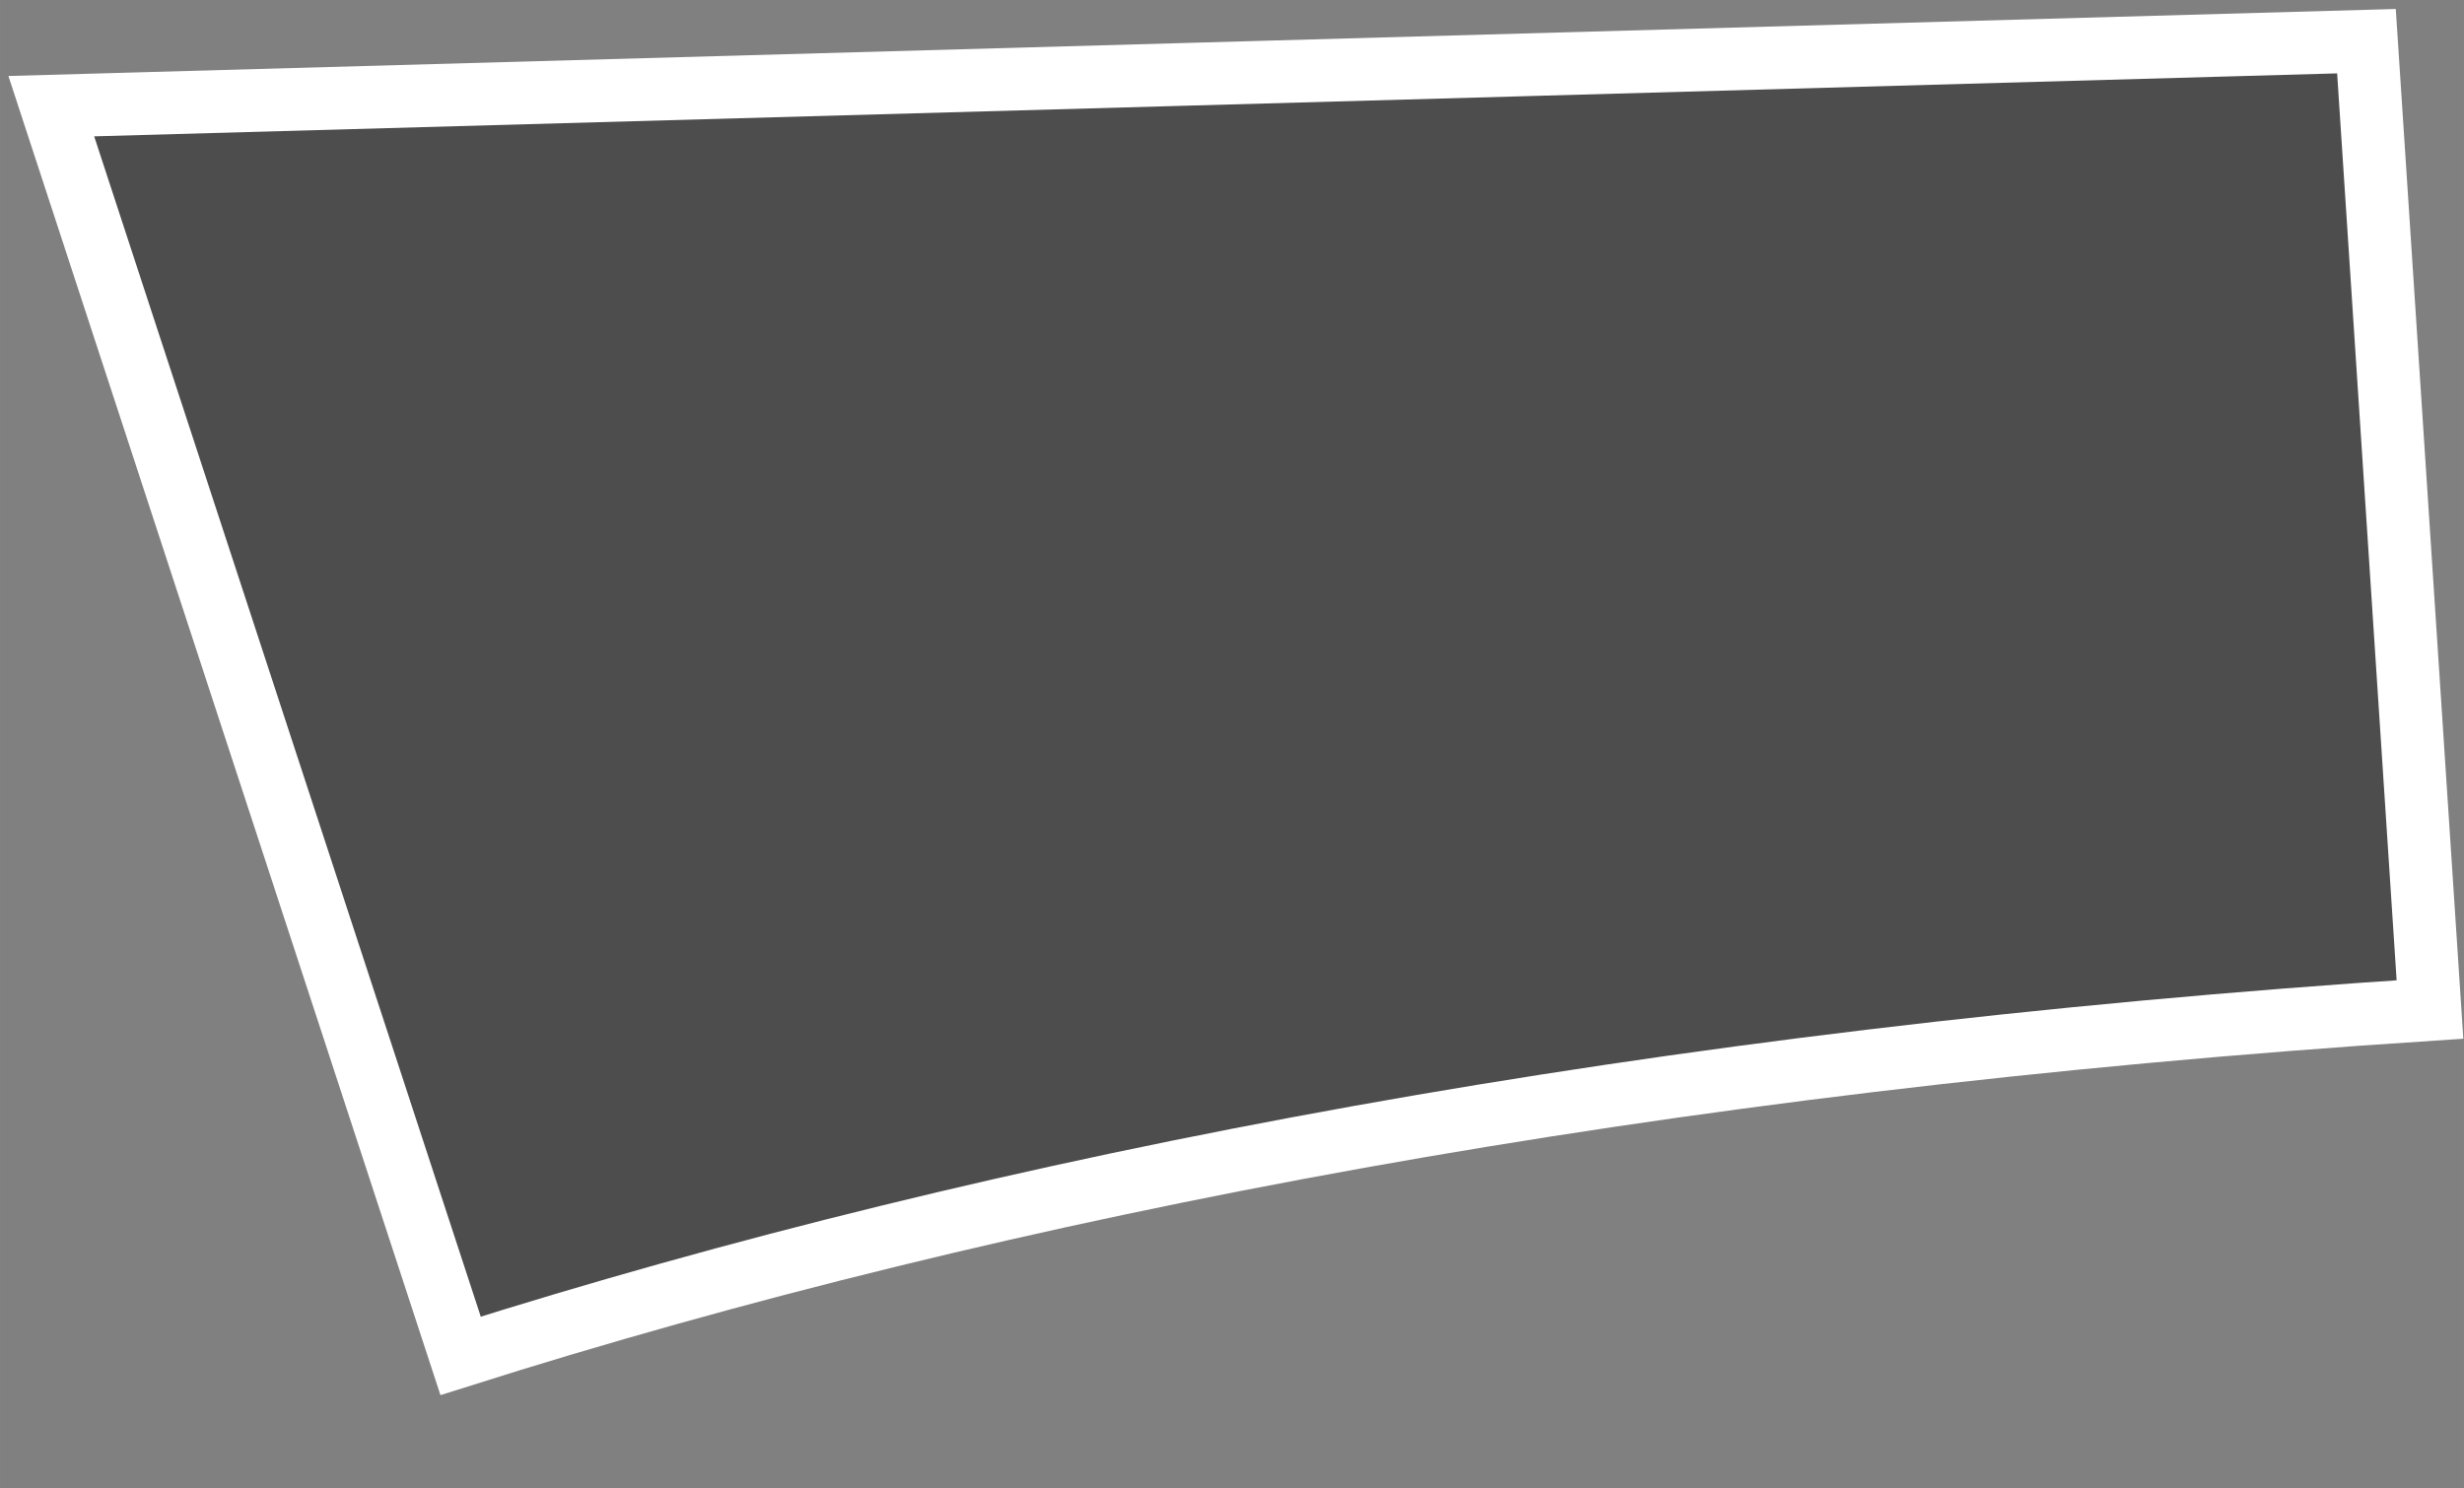 <?xml version="1.0" encoding="UTF-8" standalone="no"?>
<!-- Created with Inkscape (http://www.inkscape.org/) -->

<svg
   xmlns:dc="http://purl.org/dc/elements/1.1/"
   xmlns:cc="http://creativecommons.org/ns#"
   xmlns:rdf="http://www.w3.org/1999/02/22-rdf-syntax-ns#"
   xmlns:svg="http://www.w3.org/2000/svg"
   xmlns="http://www.w3.org/2000/svg"
   xmlns:sodipodi="http://sodipodi.sourceforge.net/DTD/sodipodi-0.dtd"
   xmlns:inkscape="http://www.inkscape.org/namespaces/inkscape"
   width="144"
   height="87"
   viewBox="0 0 38.1 23.019"
   version="1.1"
   id="svg10324"
   inkscape:version="0.92.1 r15371"
   sodipodi:docname="rpm_5.svg">
  <rect x="0" y="0" width="38.1" height="23.019" fill="#808080" stroke="none"/>
  <defs
     id="defs10318" />
  <sodipodi:namedview
     id="base"
     pagecolor="#ffffff"
     bordercolor="#666666"
     borderopacity="1.0"
     inkscape:pageopacity="0.0"
     inkscape:pageshadow="2"
     inkscape:zoom="1.979899"
     inkscape:cx="43.320346"
     inkscape:cy="97.045151"
     inkscape:document-units="px"
     inkscape:current-layer="layer1"
     showgrid="false"
     units="px"
     inkscape:window-width="1366"
     inkscape:window-height="705"
     inkscape:window-x="-8"
     inkscape:window-y="-8"
     inkscape:window-maximized="1" />
  <g
     inkscape:label="Layer 1"
     inkscape:groupmode="layer"
     id="layer1"
     transform="translate(0,-273.981)">
    <path
       style="fill:#4d4d4d;fill-opacity:1;stroke:#ffffff;stroke-width:0.97;stroke-linecap:butt;stroke-linejoin:miter;stroke-miterlimit:4;stroke-dasharray:none;stroke-opacity:1"
       d="m 36.592,274.618 -35.799,1.005 6.329,19.327 c 8.41,-2.664 18.444,-4.573 30.452,-5.357 z"
       id="path9561"
       inkscape:connector-curvature="0"
       sodipodi:nodetypes="ccccc" />
  </g>
</svg>

